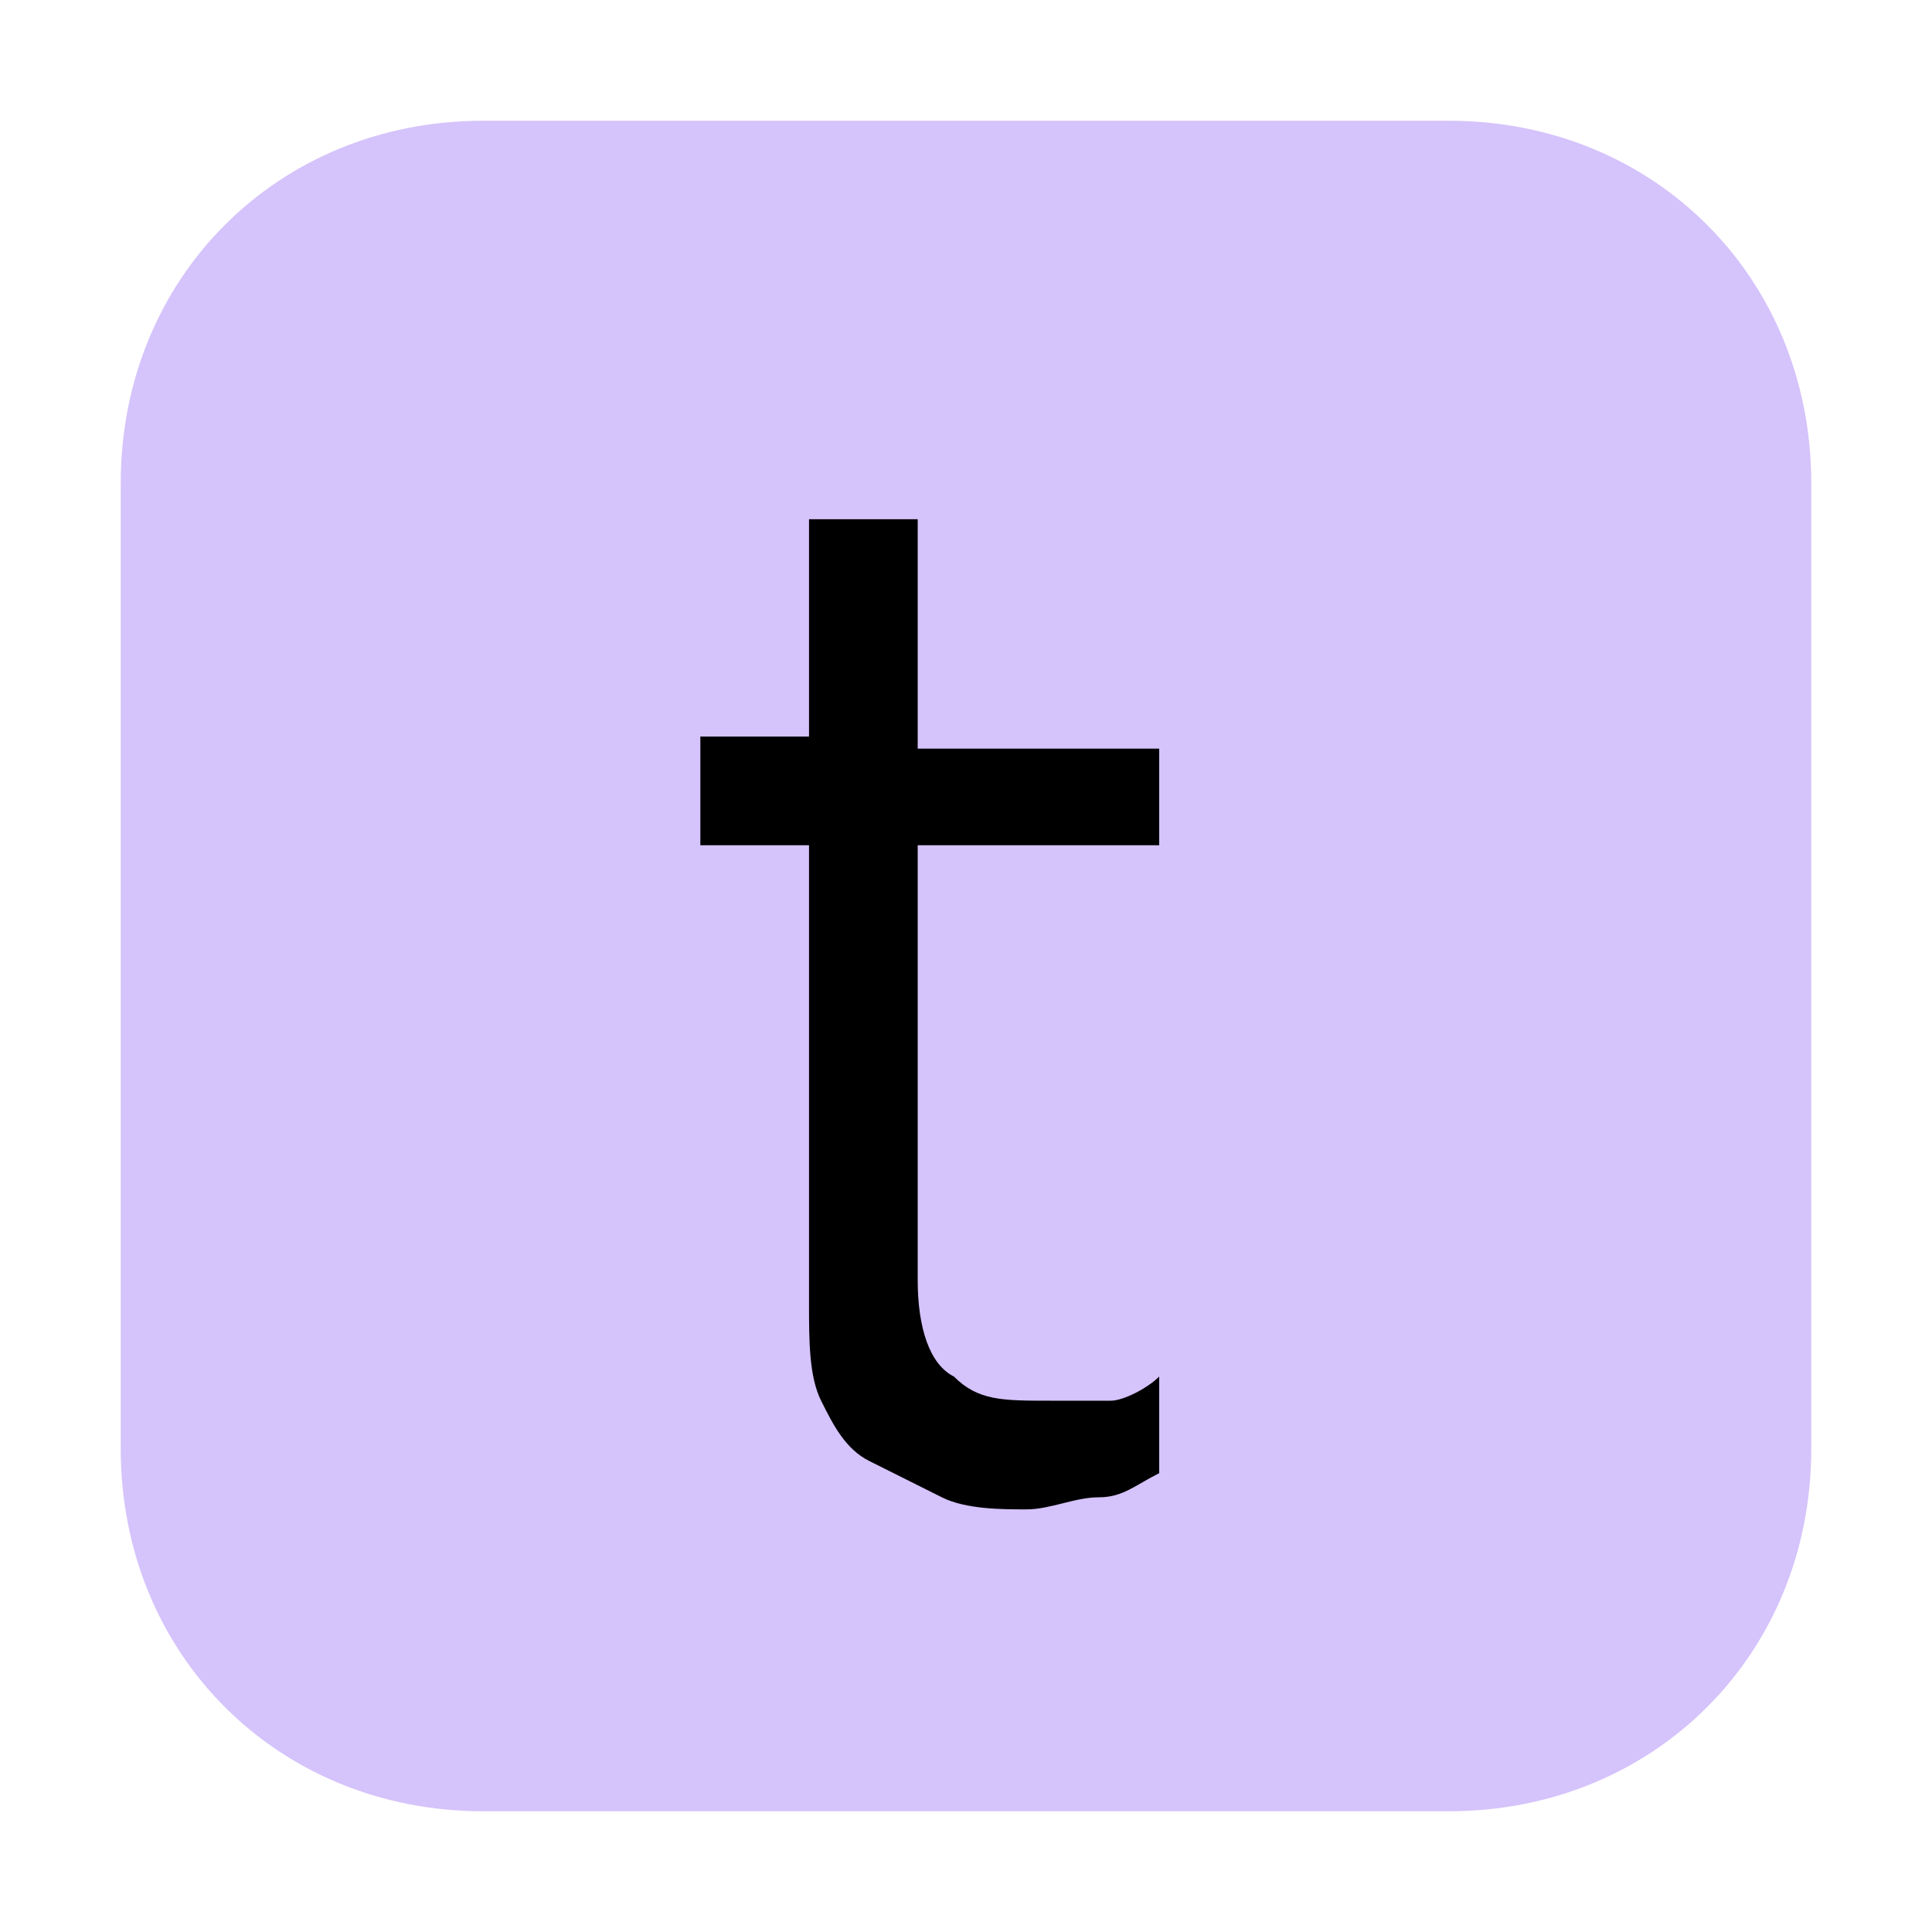 <?xml version="1.0" encoding="utf-8"?>
<!-- Generator: Adobe Illustrator 24.2.0, SVG Export Plug-In . SVG Version: 6.00 Build 0)  -->
<svg version="1.1" id="Layer_1" xmlns="http://www.w3.org/2000/svg" xmlns:xlink="http://www.w3.org/1999/xlink" x="0px" y="0px"
	 viewBox="0 0 16 16" style="enable-background:new 0 0 16 16;" xml:space="preserve">
<style type="text/css">
	.st0{fill-rule:evenodd;clip-rule:evenodd;fill:#B99BF8;fill-opacity:0.6;}
</style>
<g>
	<path class="st0" d="M4,1h8c1.7,0,3,1.3,3,3v8c0,1.7-1.3,3-3,3H4c-1.7,0-3-1.3-3-3V4C1,2.3,2.3,1,4,1z"/>
	<g>
		<g>
			<path d="M7.6,10.6c0,0.4,0.1,0.7,0.3,0.8c0.2,0.2,0.4,0.2,0.8,0.2c0.2,0,0.3,0,0.5,0c0.1,0,0.3-0.1,0.4-0.2v0.8
				c-0.2,0.1-0.3,0.2-0.5,0.2c-0.2,0-0.4,0.1-0.6,0.1c-0.2,0-0.5,0-0.7-0.1c-0.2-0.1-0.4-0.2-0.6-0.3c-0.2-0.1-0.3-0.3-0.4-0.5
				c-0.1-0.2-0.1-0.5-0.1-0.8V7H5.8V6.1h0.9V4.3h0.9v1.9h2V7h-2V10.6z"/>
		</g>
	</g>
</g>
</svg>
